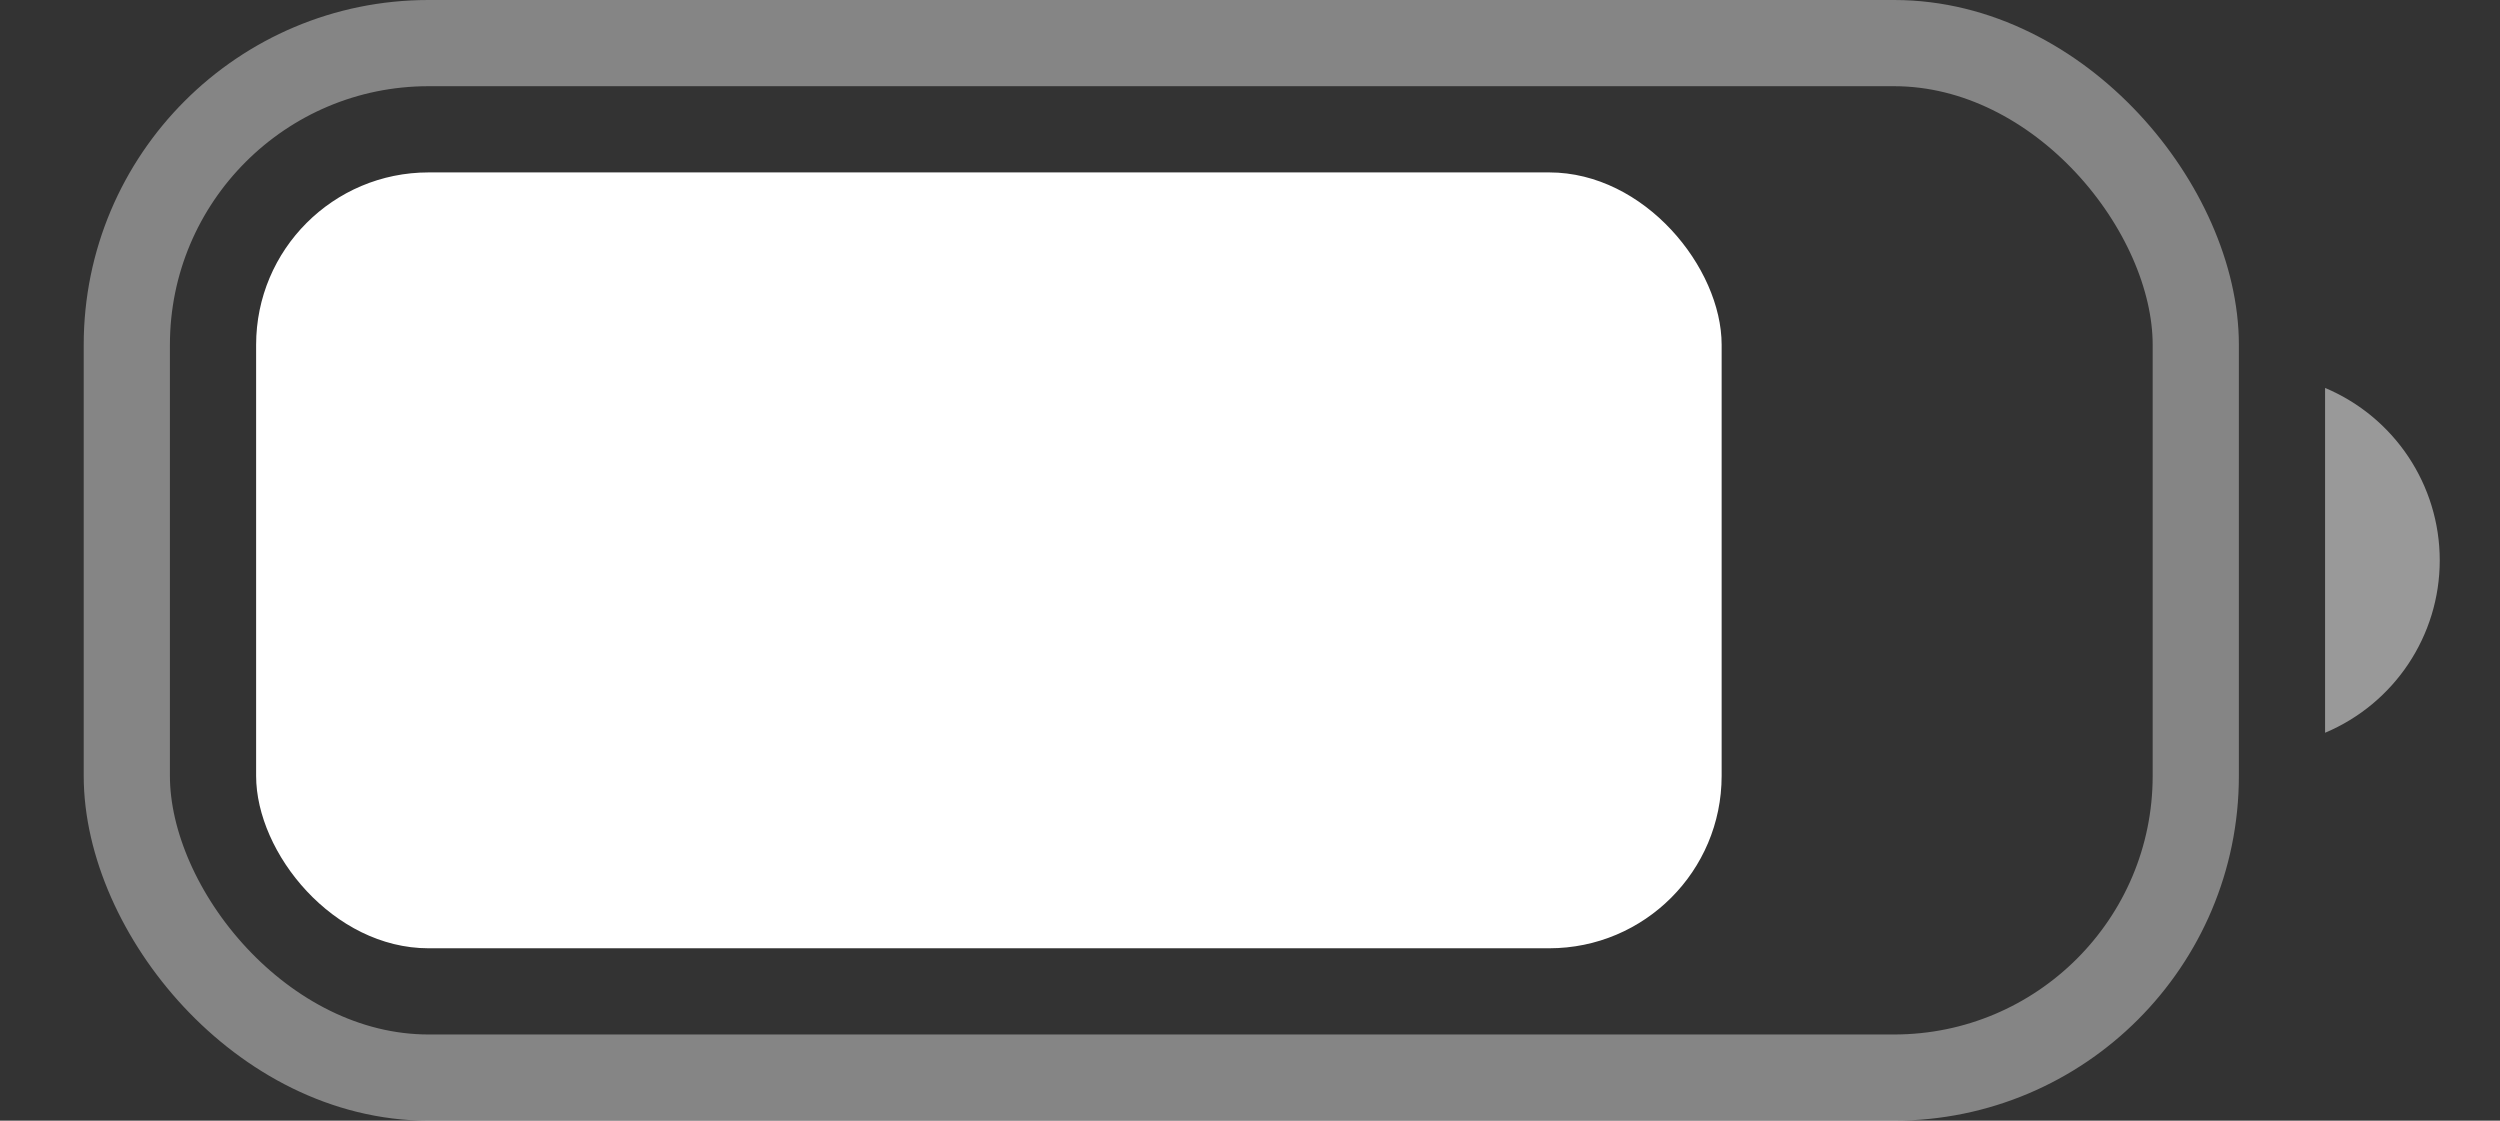 <svg width="29" height="13" viewBox="0 0 29 13" fill="none" xmlns="http://www.w3.org/2000/svg">
<rect x="0" y="0" width="29" height="13" fill="#333333" stroke="none"/>
<g id="Battery">
<rect id="Border" opacity="0.4" x="1.471" y="0.5" width="24" height="12" rx="3.5" stroke="white"/>
<path id="Cap" opacity="0.5" d="M26.971 4.5V8.5C27.776 8.161 28.301 7.373 28.301 6.5C28.301 5.627 27.776 4.839 26.971 4.5Z" fill="white"/>
<rect id="Capacity" x="2.971" y="2" width="17" height="9" rx="2" fill="white"/>
</g>
</svg>
